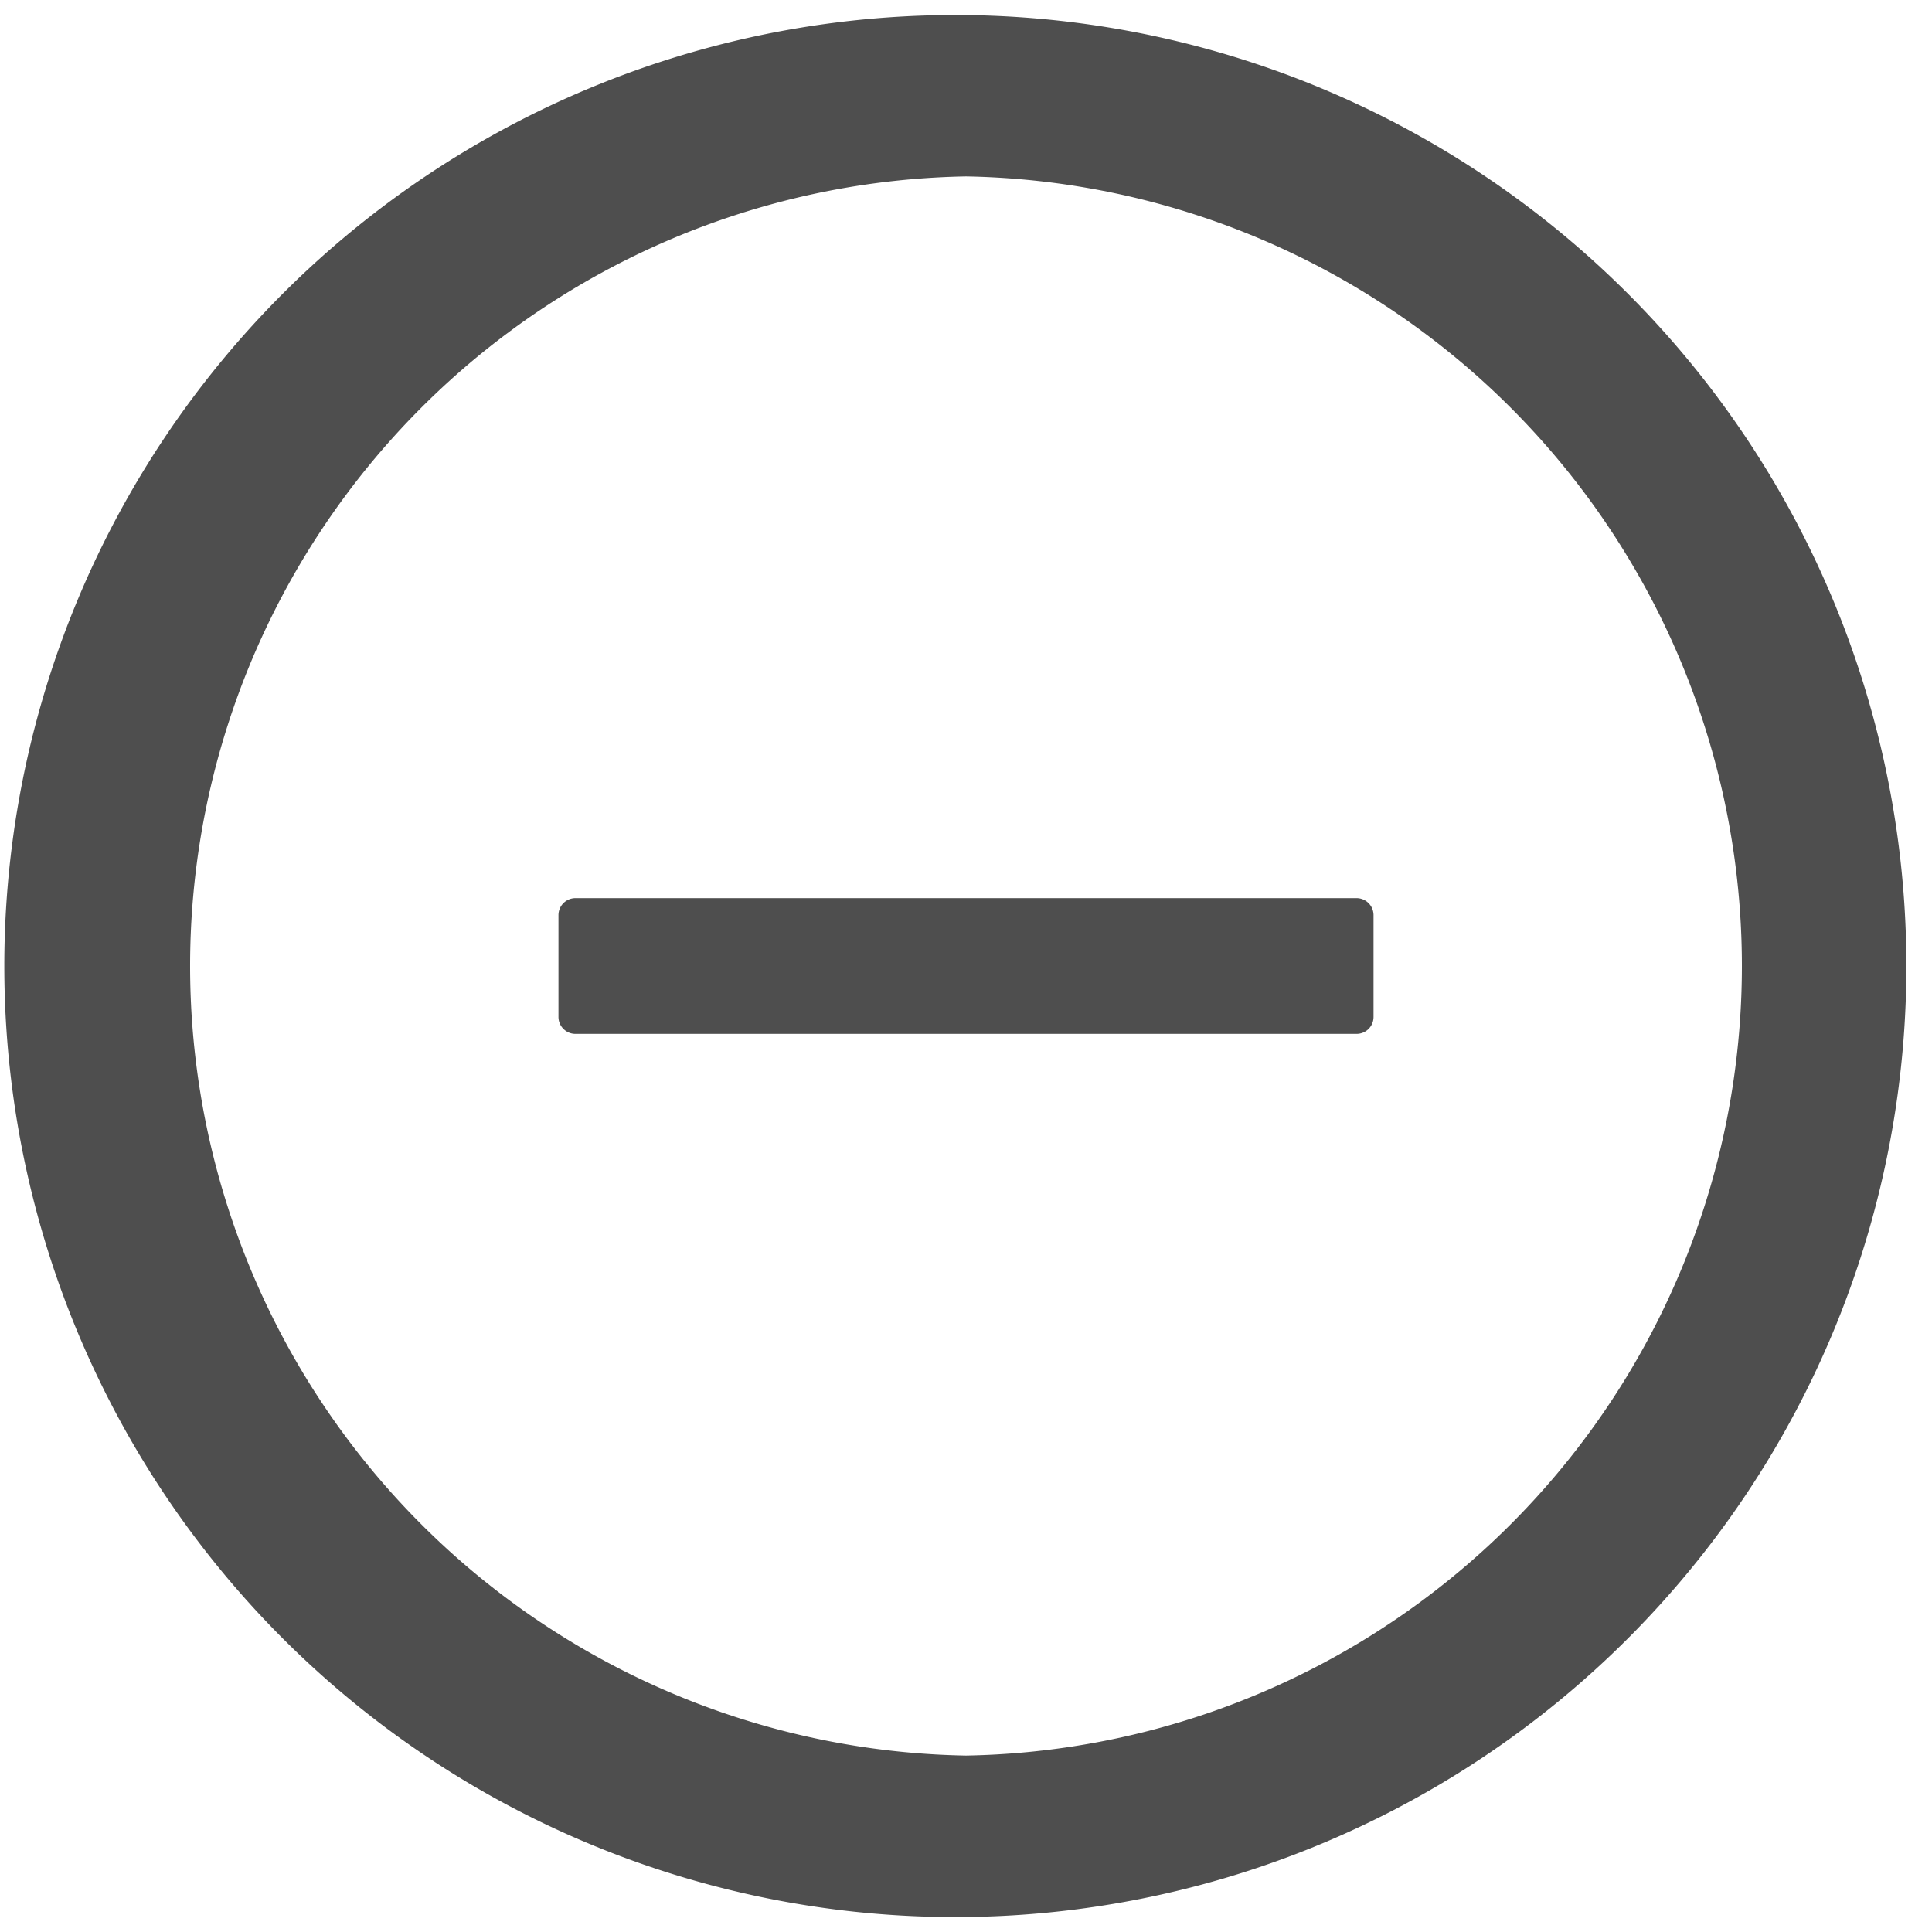 <svg width="16" height="16" fill="none" xmlns="http://www.w3.org/2000/svg"><path d="M11.234 7.438H4.766a.141.141 0 00-.141.14v.844c0 .077.063.14.14.14h6.47a.14.14 0 00.14-.14v-.844a.141.141 0 00-.14-.14z" fill="#4E4E4E"/><path d="M8 .125a7.876 7.876 0 10.001 15.751A7.876 7.876 0 008 .125zm0 14.414A6.54 6.54 0 018 1.461a6.54 6.54 0 010 13.078z" fill="#4E4E4E"/></svg>